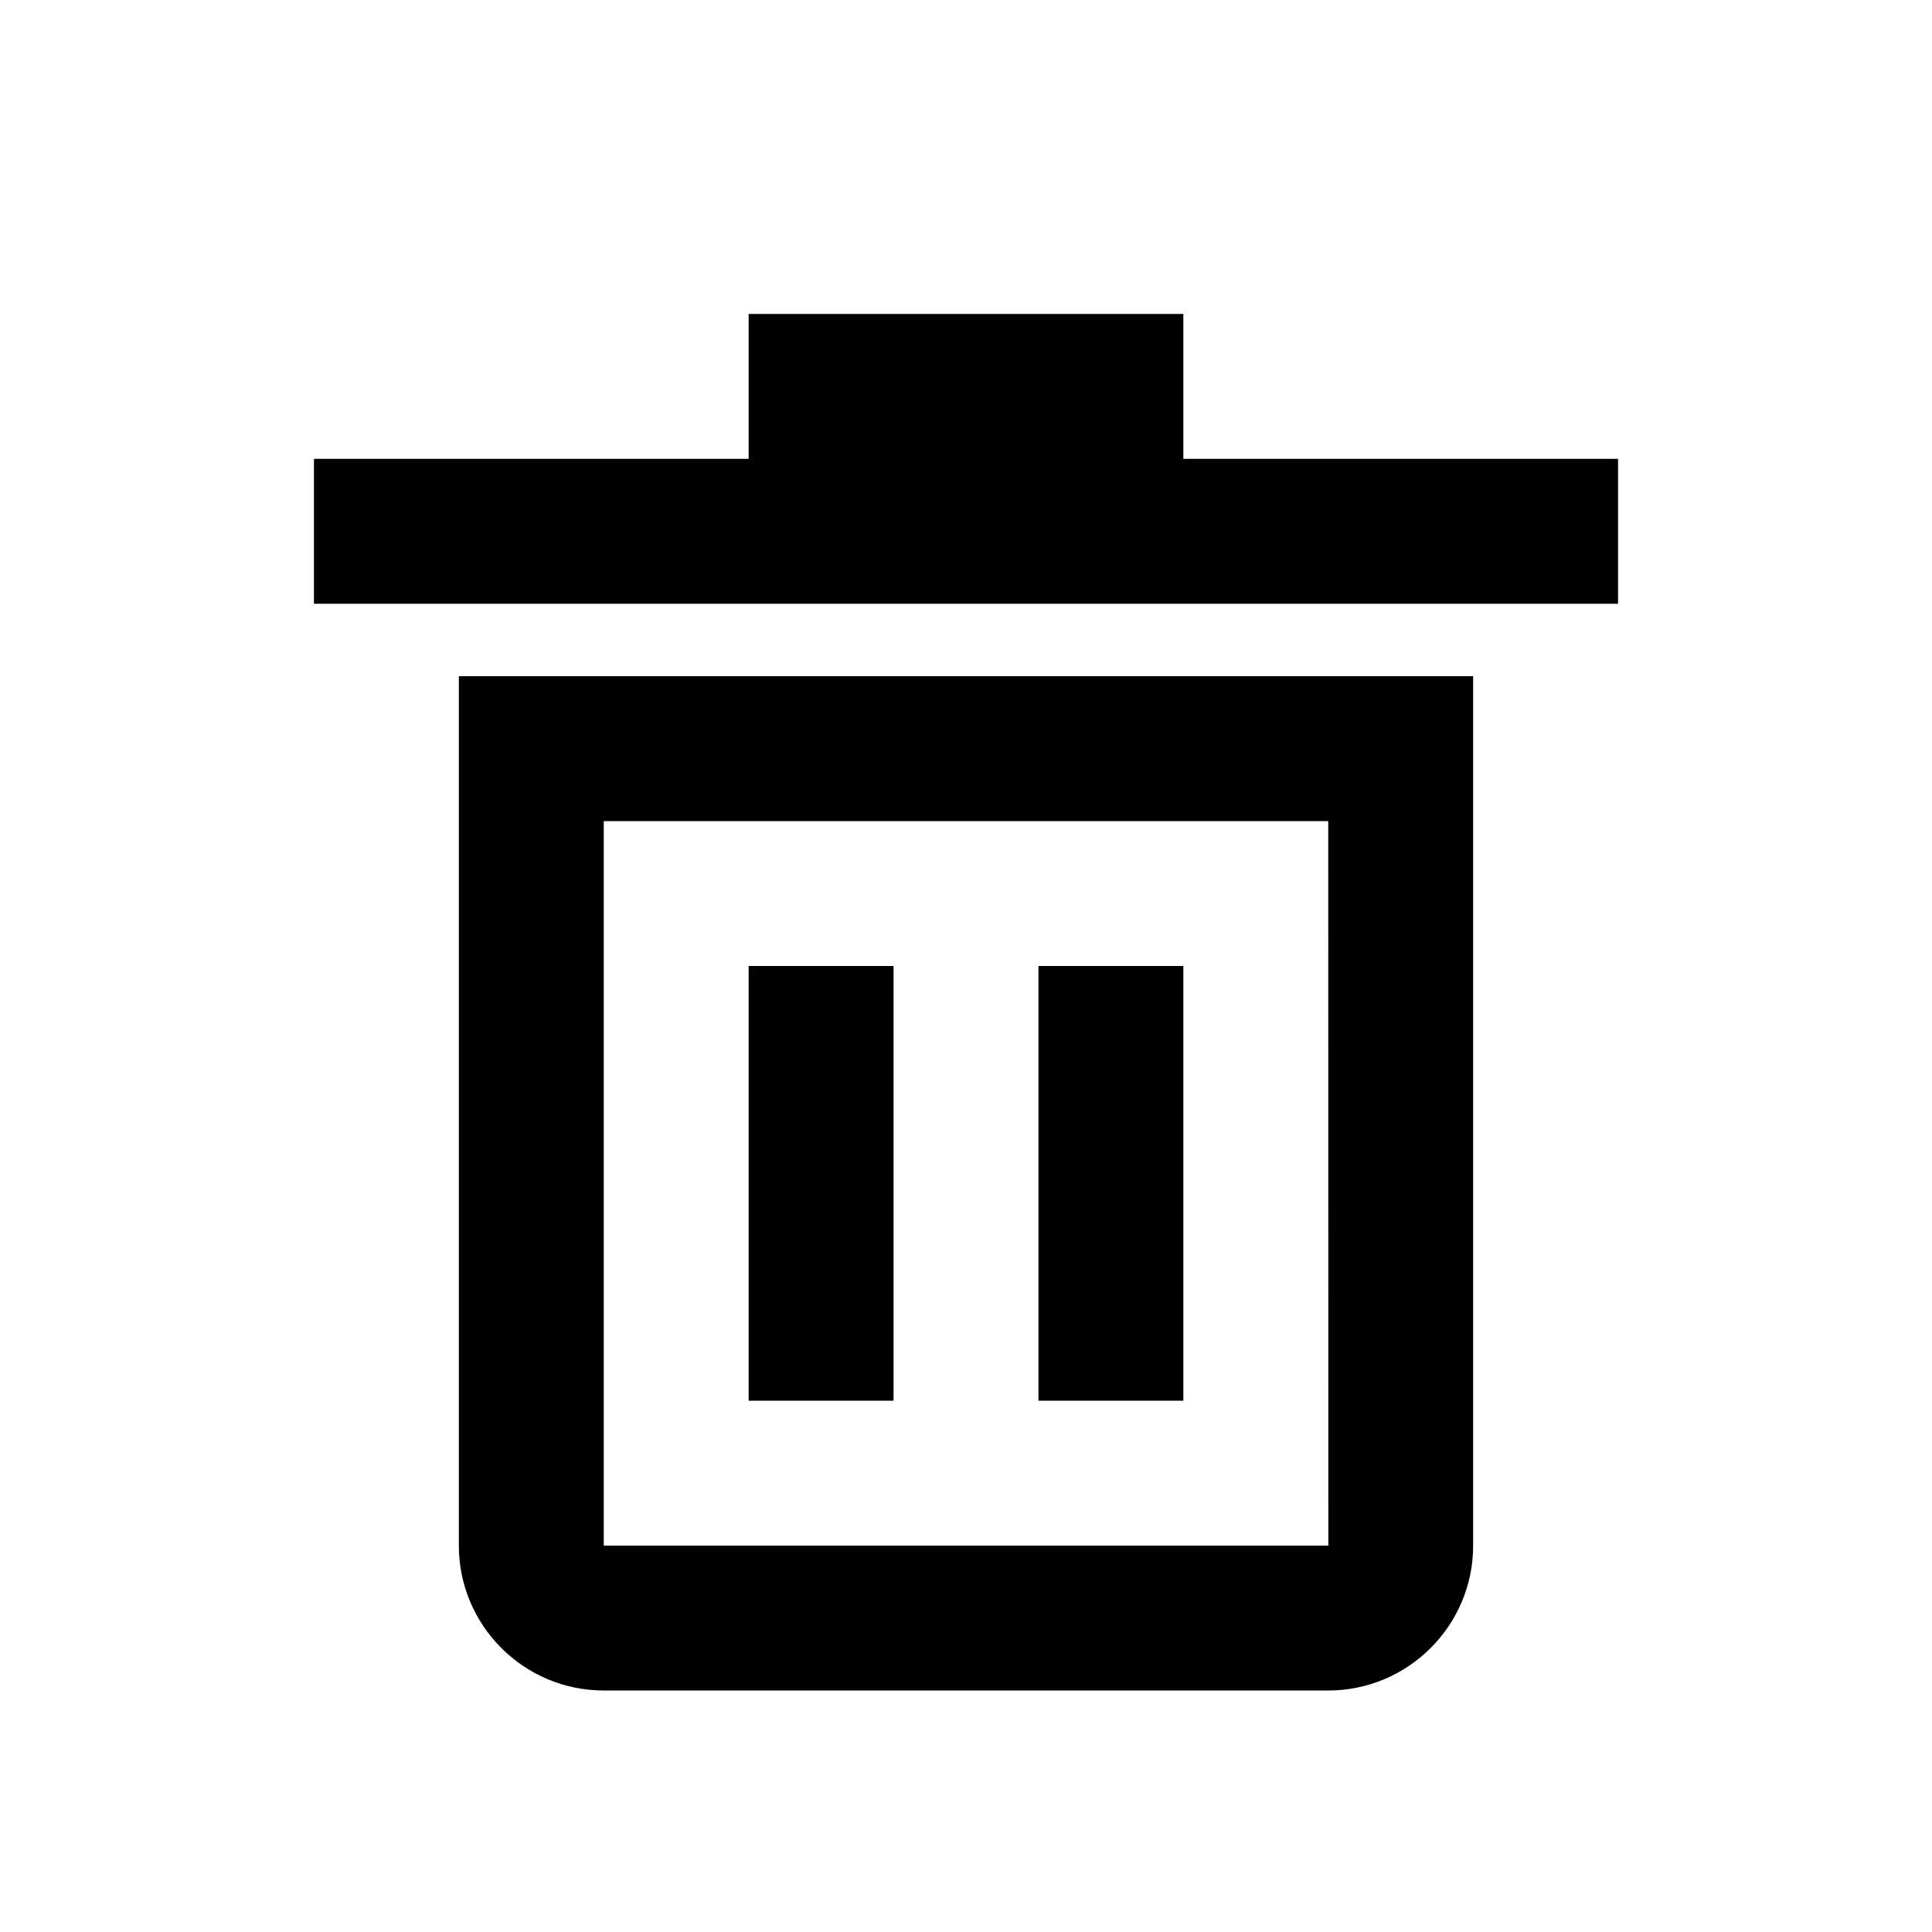 <?xml version="1.0" encoding="UTF-8"?>
<svg width="20px" height="20px" viewBox="0 0 20 20" version="1.1" xmlns="http://www.w3.org/2000/svg"
    xmlns:xlink="http://www.w3.org/1999/xlink">
    <g id="light-🌕/Resources/Icons/20px/Flexible/Delete" stroke="none" stroke-width="1" fill="none"
        fill-rule="evenodd">
        <g id="delete">
            <g transform="translate(3.25, 3.25)">
                <path
                    d="M1.5,12.75 C1.5,13.577 2.173,14.25 3,14.25 L10.5,14.25 C11.327,14.25 12,13.577 12,12.75 L12,3.75 L1.5,3.75 L1.5,12.75 Z M3,5.25 L10.5,5.25 L10.501,12.75 L3,12.75 L3,5.25 Z"
                    id="Shape" fill="currentColor" fill-rule="nonzero"></path>
                <polygon id="Path" fill="currentColor" fill-rule="nonzero"
                    points="9 1.5 9 0 4.5 0 4.5 1.5 0 1.5 0 3 13.5 3 13.5 1.5"></polygon>
                <rect id="Rectangle" fill="currentColor" fill-rule="nonzero" x="4.5" y="6.75" width="1.5" height="4.5">
                </rect>
                <rect id="Rectangle" fill="currentColor" fill-rule="nonzero" x="7.5" y="6.75" width="1.5" height="4.5">
                </rect>
            </g>
        </g>
    </g>
</svg>